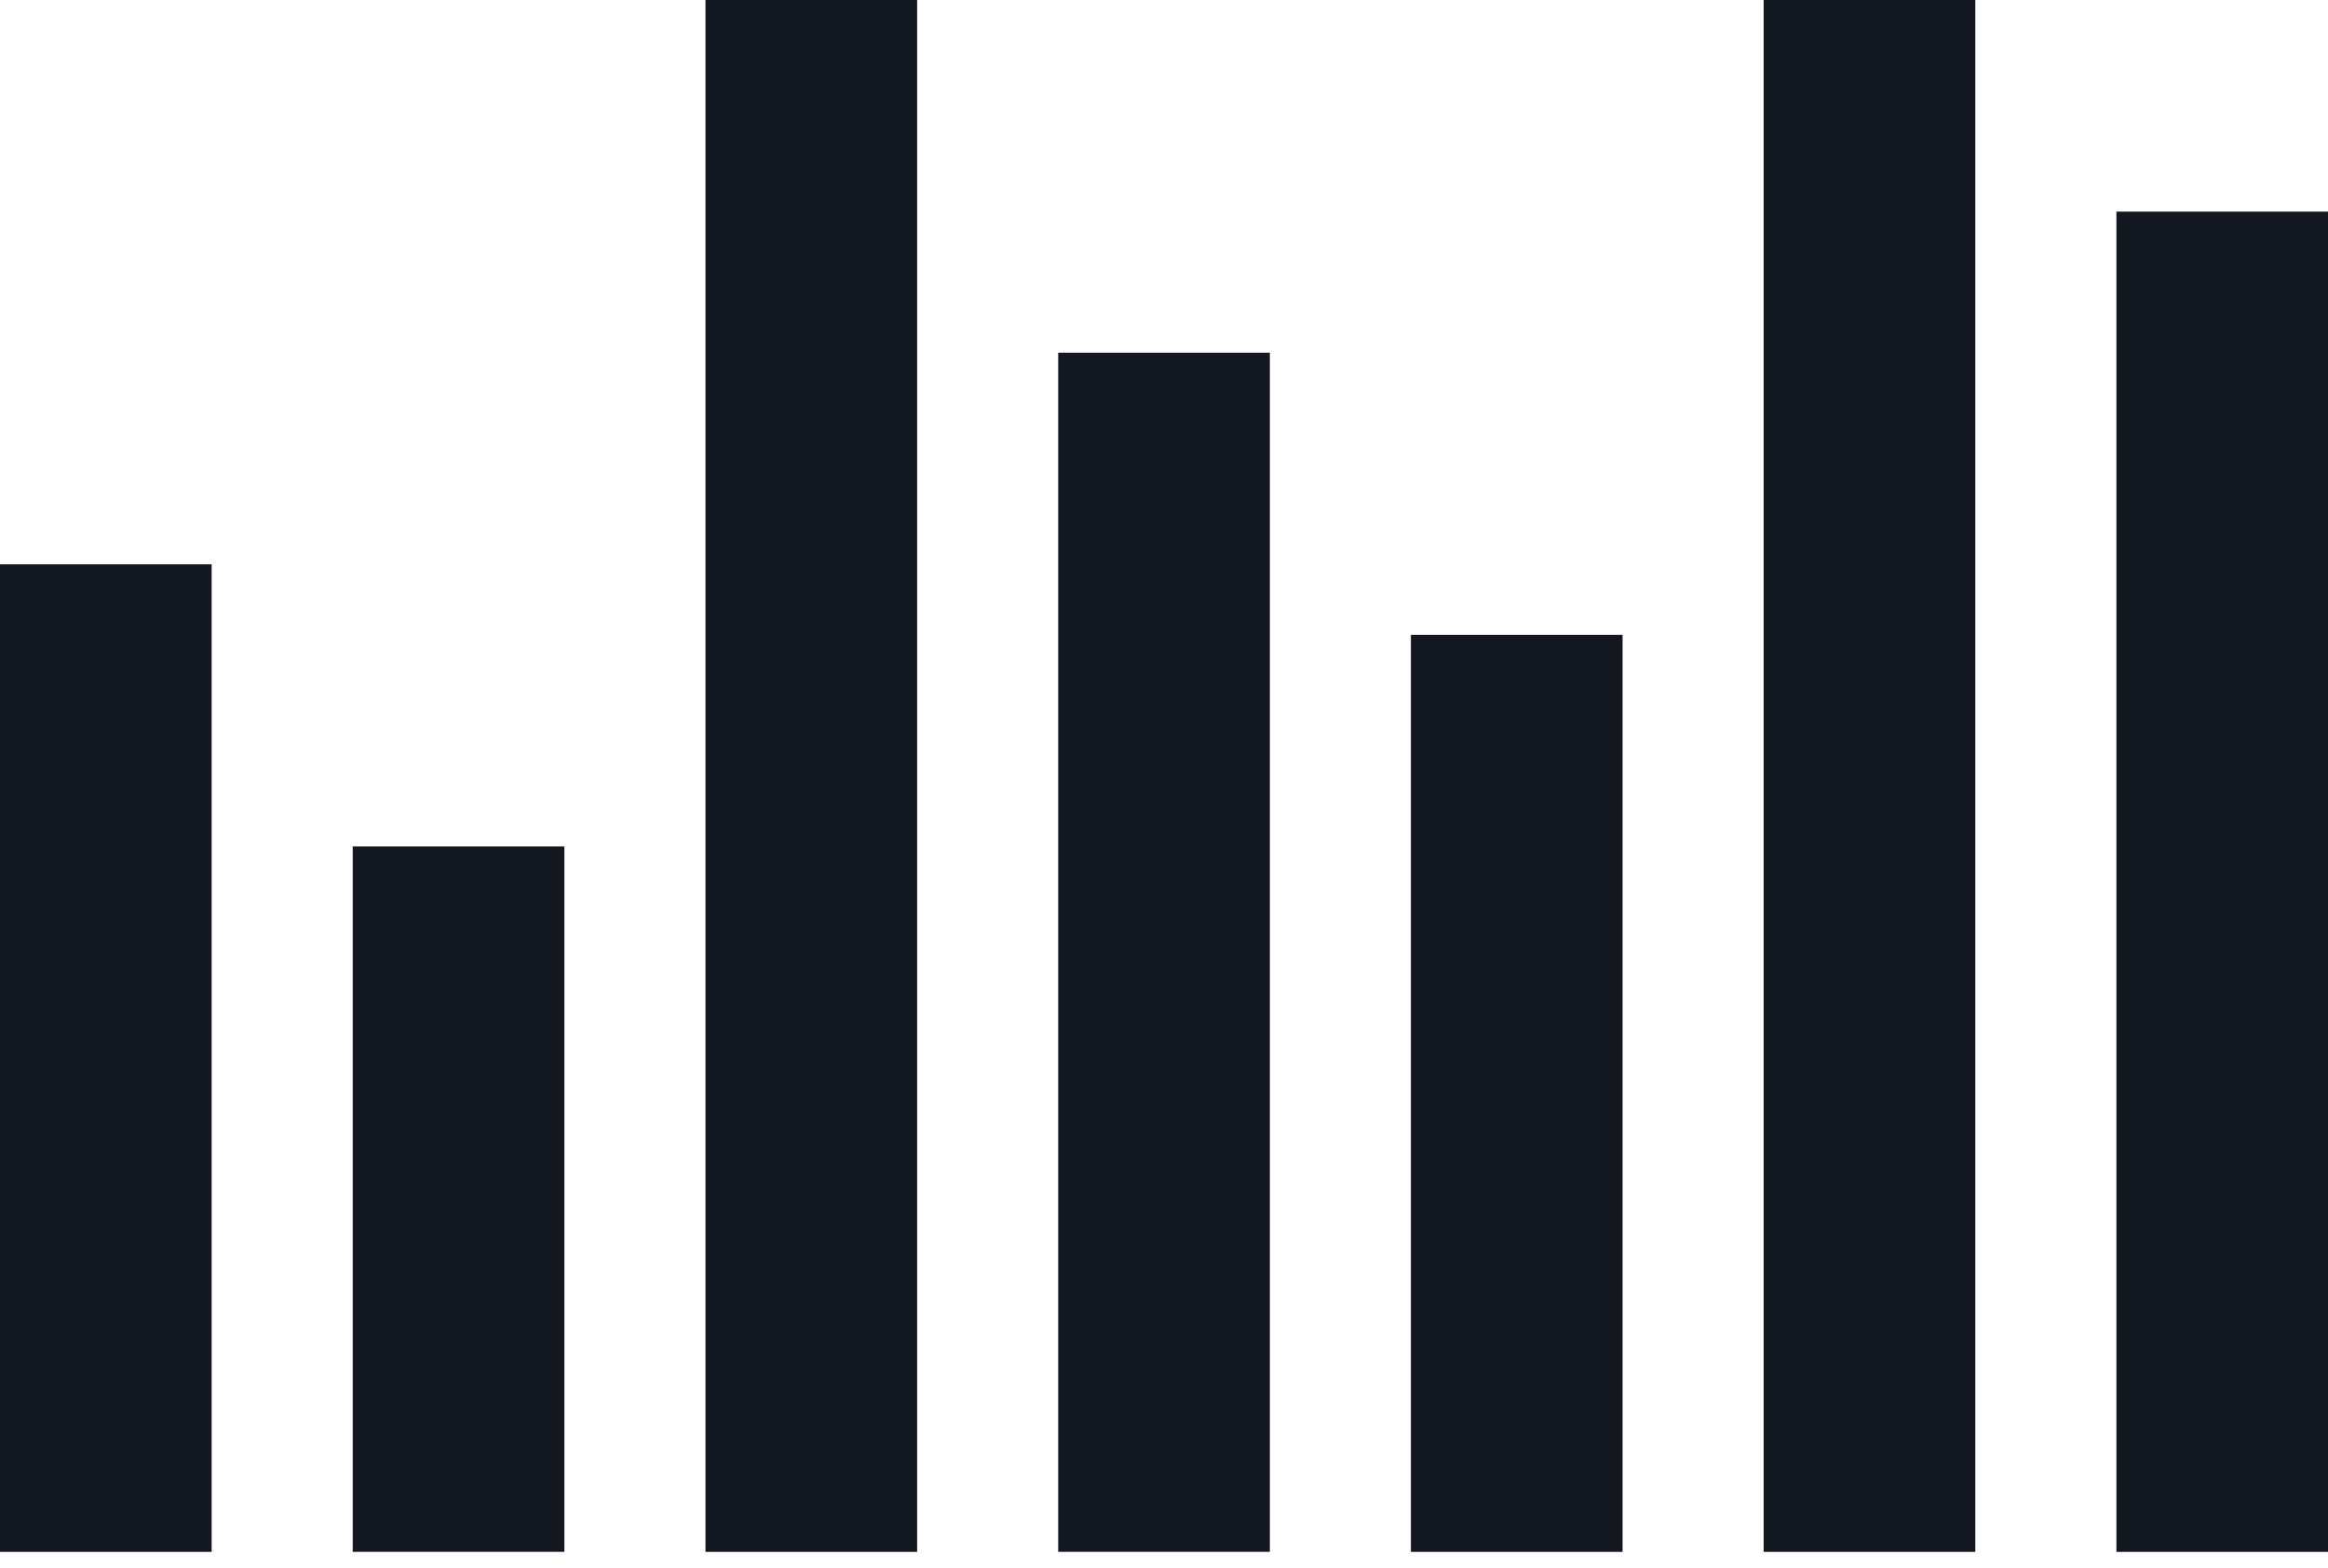 <svg width="49" height="33" viewBox="0 0 49 33" fill="none" xmlns="http://www.w3.org/2000/svg">
<rect y="11.879" width="4.455" height="20.788" fill="#131720"/>
<rect x="7.424" y="17.818" width="4.455" height="14.848" fill="#131720"/>
<rect x="29.697" y="13.364" width="4.455" height="19.303" fill="#131720"/>
<rect x="37.121" width="4.455" height="32.667" fill="#131720"/>
<rect x="14.849" width="4.455" height="32.667" fill="#131720"/>
<rect x="22.273" y="7.424" width="4.455" height="25.242" fill="#131720"/>
<rect x="44.546" y="4.455" width="4.455" height="28.212" fill="#131720"/>
</svg>
